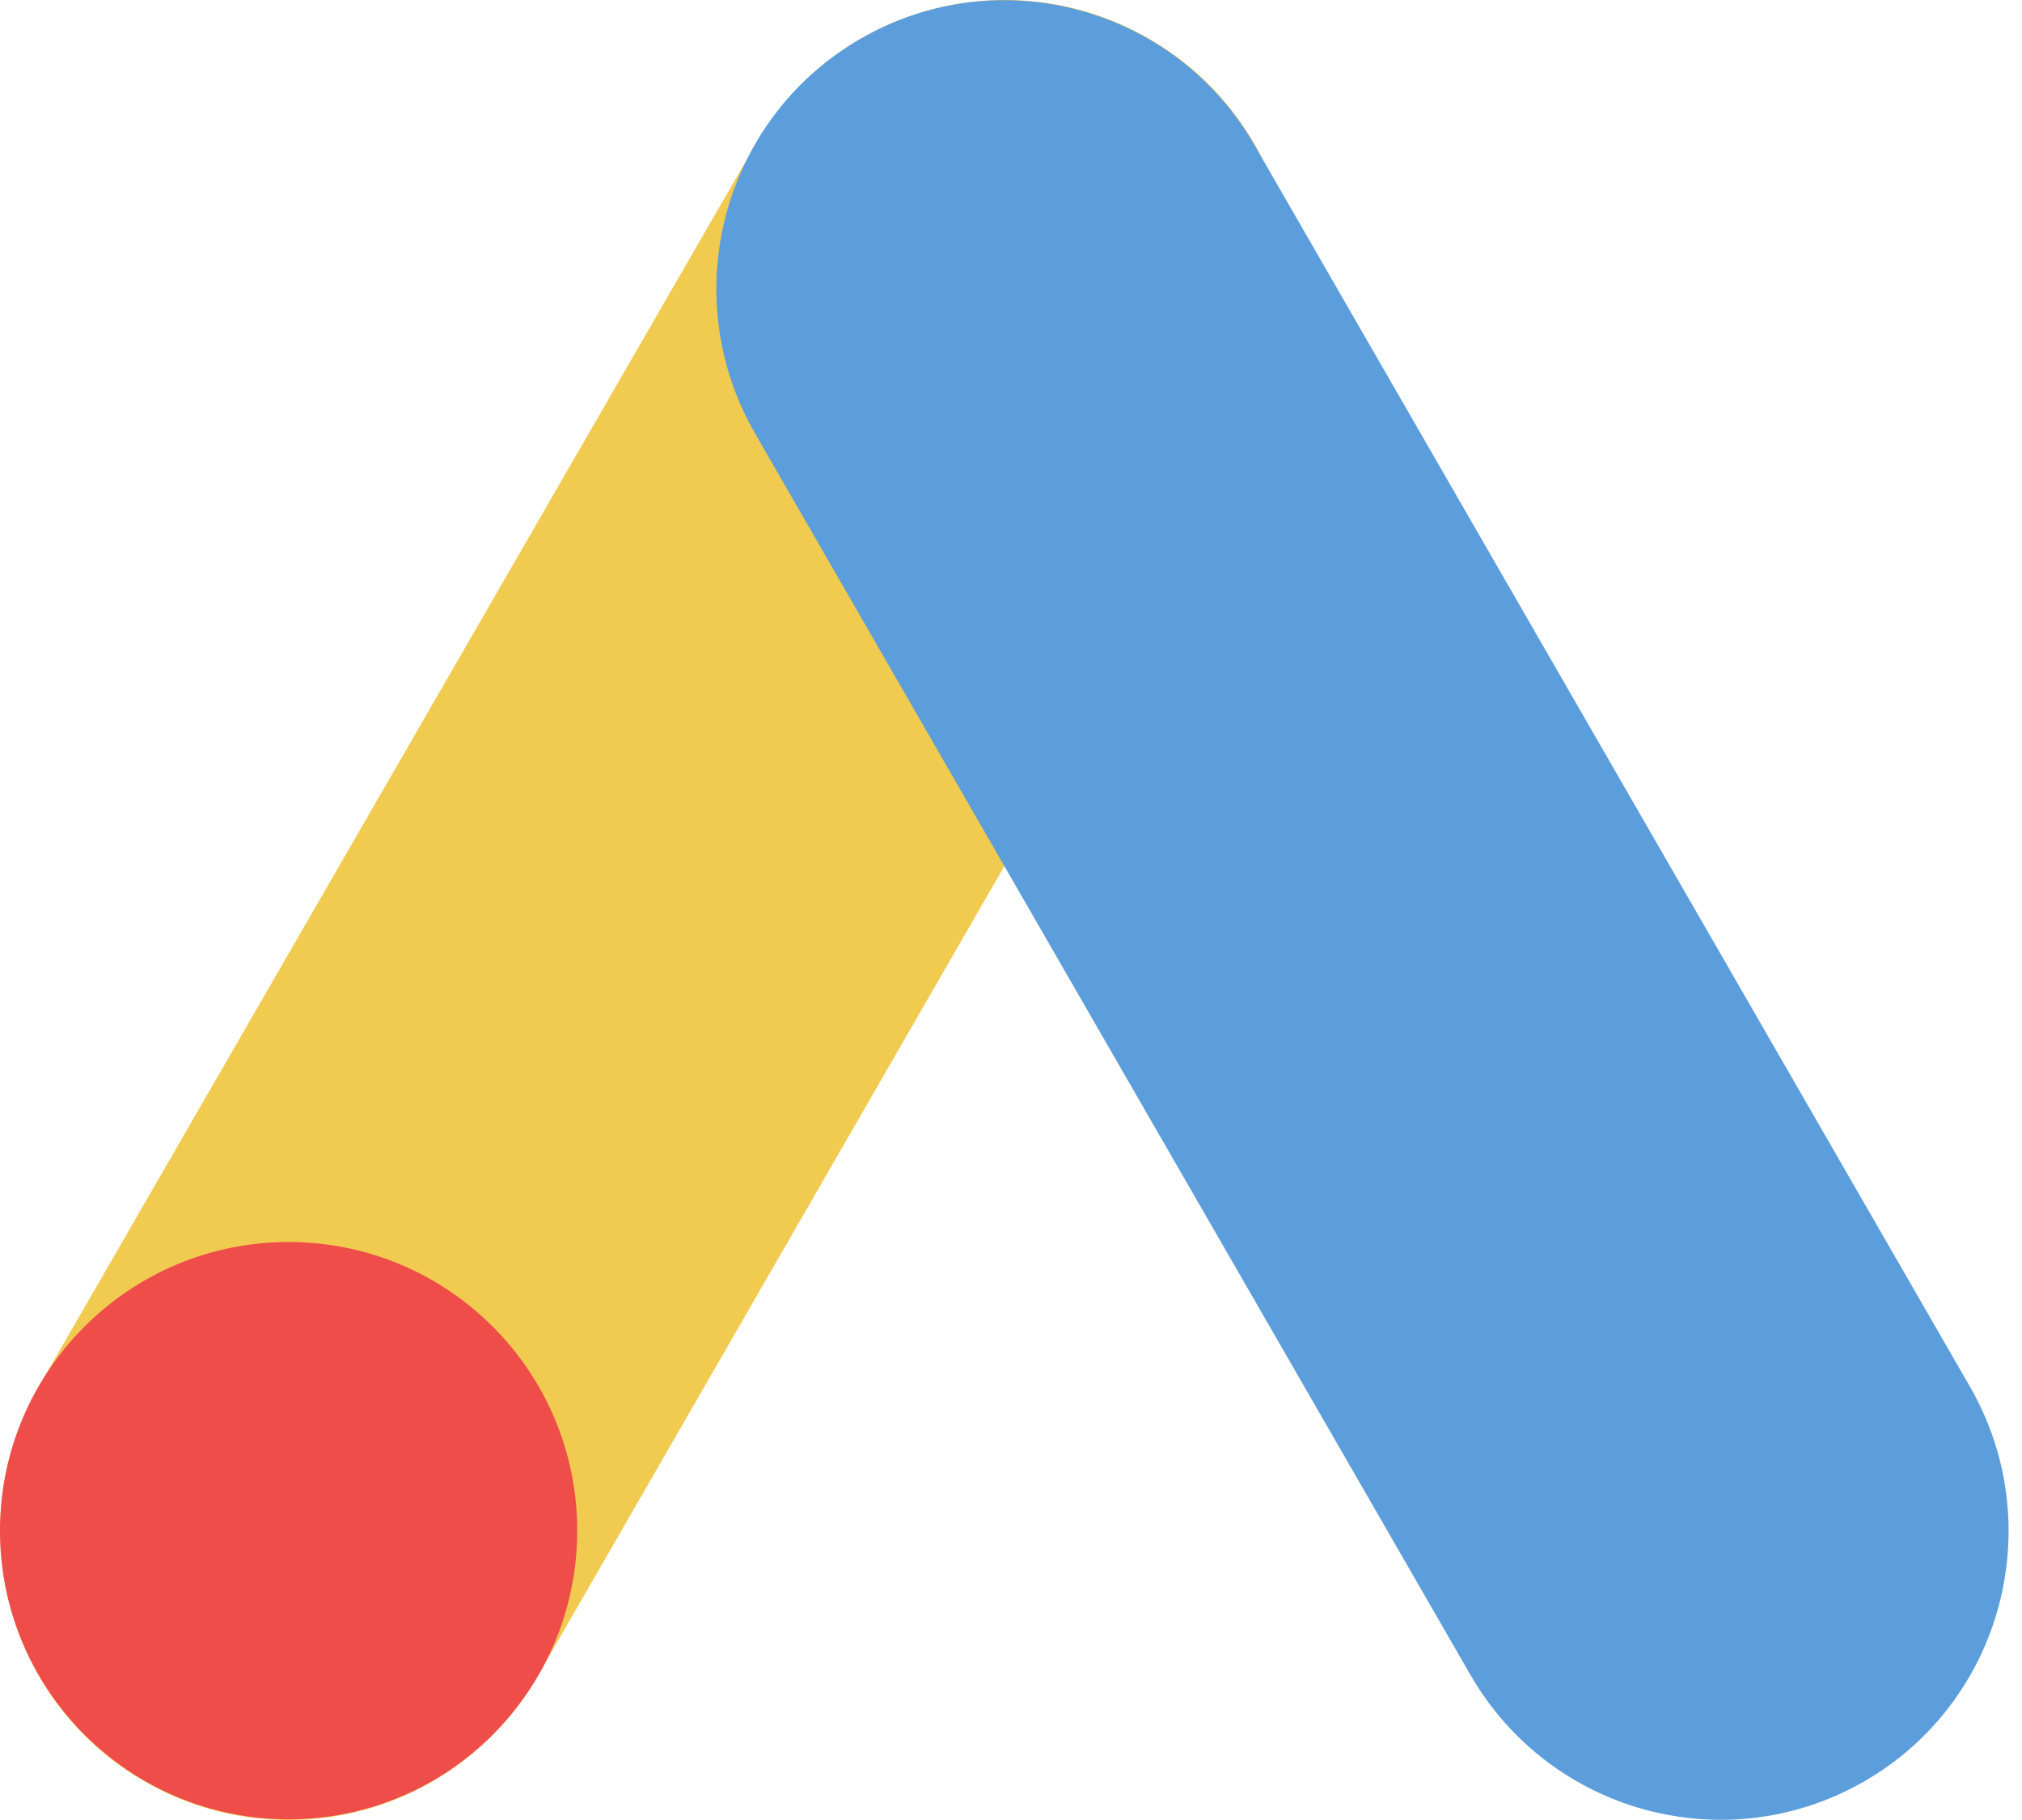 <svg width="80" height="72" viewBox="0 0 80 72" fill="none" xmlns="http://www.w3.org/2000/svg">
<path d="M45.464 1.534C40 -1.619 33.03 0.238 29.877 5.737L1.541 54.844C-1.612 60.309 0.245 67.314 5.709 70.466C11.173 73.619 18.143 71.762 21.296 66.263L49.597 17.156C52.785 11.691 50.928 4.686 45.464 1.534Z" fill="#F1CA50"/>
<path d="M11.419 71.972C17.725 71.972 22.837 66.86 22.837 60.553C22.837 54.247 17.725 49.135 11.419 49.135C5.112 49.135 0 54.247 0 60.553C0 66.86 5.112 71.972 11.419 71.972Z" fill="#EE4D4A"/>
<path d="M77.934 54.845L49.633 5.737C46.48 0.273 39.51 -1.619 34.046 1.534C28.582 4.686 26.725 11.692 29.878 17.156L58.179 66.263C61.332 71.728 68.302 73.619 73.766 70.467C79.23 67.314 81.087 60.309 77.934 54.845Z" fill="#5C9EDC"/>
</svg>
